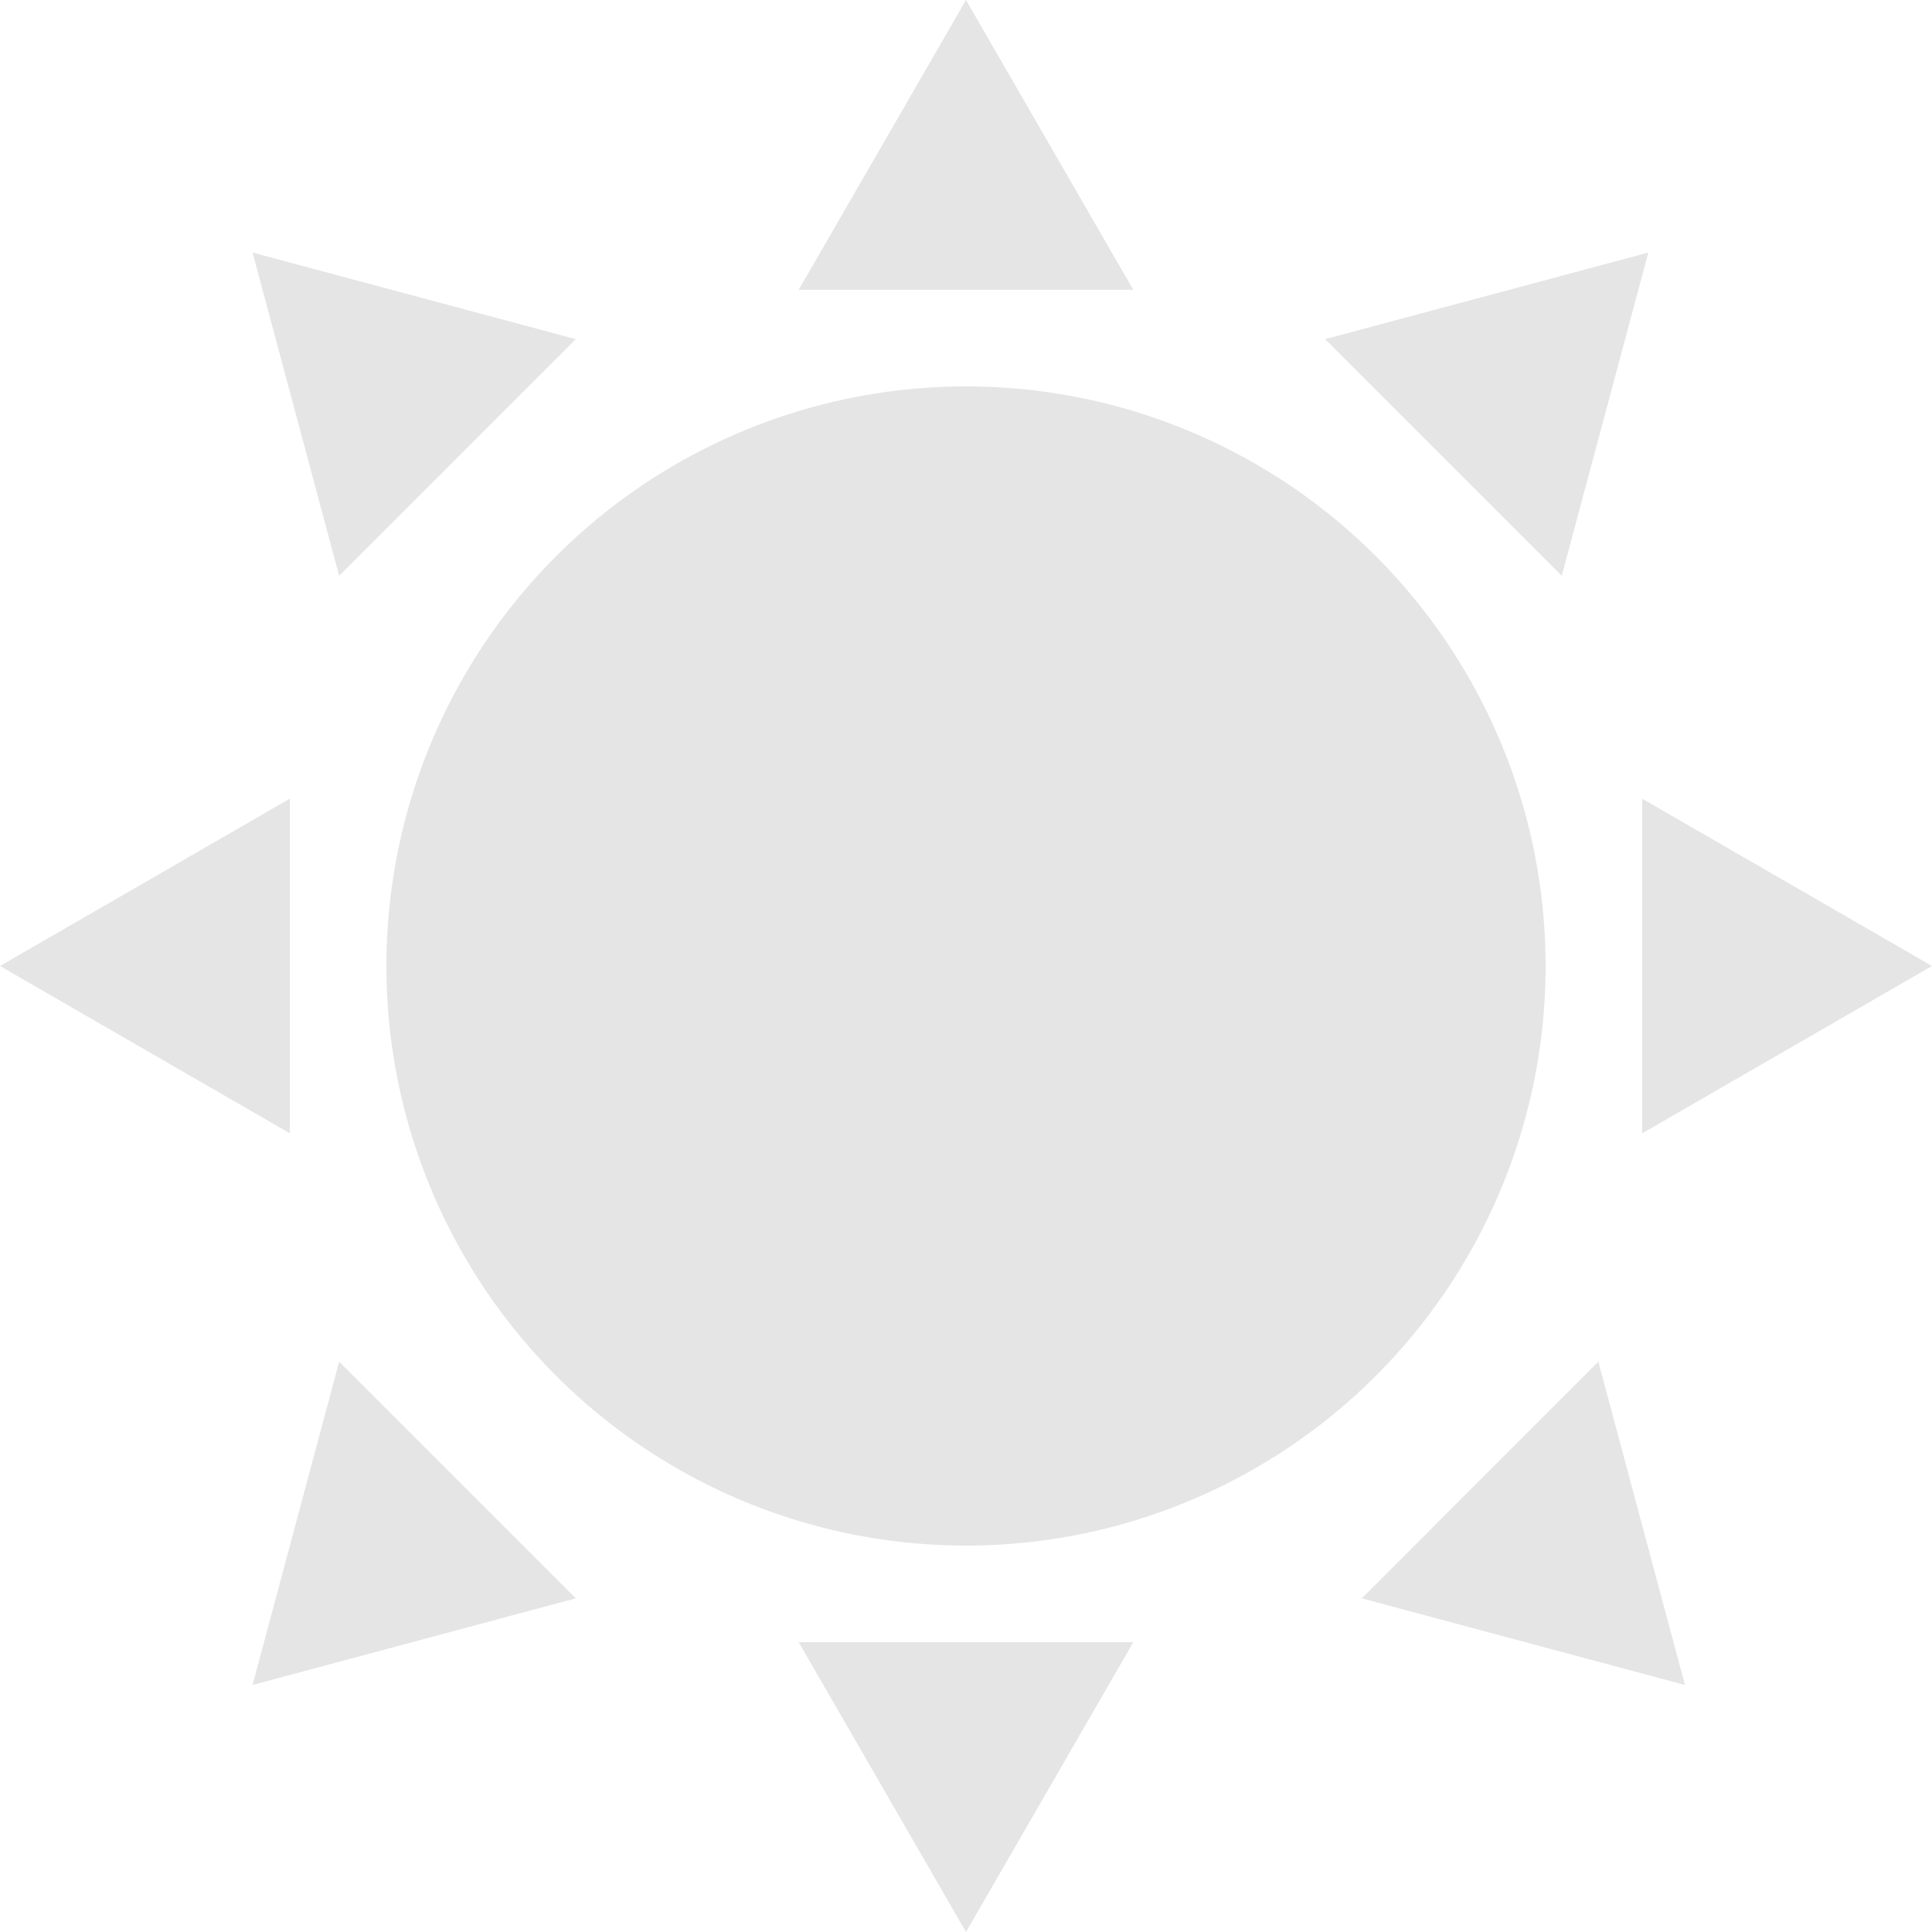 <svg width="50" height="50" viewBox="0 0 50 50" fill="none" xmlns="http://www.w3.org/2000/svg">
<circle cx="25" cy="25" r="15" fill="#E5E5E5"/>
<path d="M25 0L29.33 7.5H20.67L25 0Z" fill="#E5E5E5"/>
<path d="M50 25L42.5 29.33L42.5 20.67L50 25Z" fill="#E5E5E5"/>
<path d="M2.18557e-07 25L7.5 29.33L7.5 20.67L2.18557e-07 25Z" fill="#E5E5E5"/>
<path d="M6.536 43.607L14.901 41.365L8.777 35.241L6.536 43.607Z" fill="#E5E5E5"/>
<path d="M43.607 43.607L41.365 35.241L35.242 41.365L43.607 43.607Z" fill="#E5E5E5"/>
<path d="M6.536 6.536L8.777 14.901L14.901 8.777L6.536 6.536Z" fill="#E5E5E5"/>
<path d="M34.294 8.777L42.659 6.536L40.418 14.901L34.294 8.777Z" fill="#E5E5E5"/>
<path d="M25 50L29.33 42.5H20.67L25 50Z" fill="#E5E5E5"/>
</svg>

